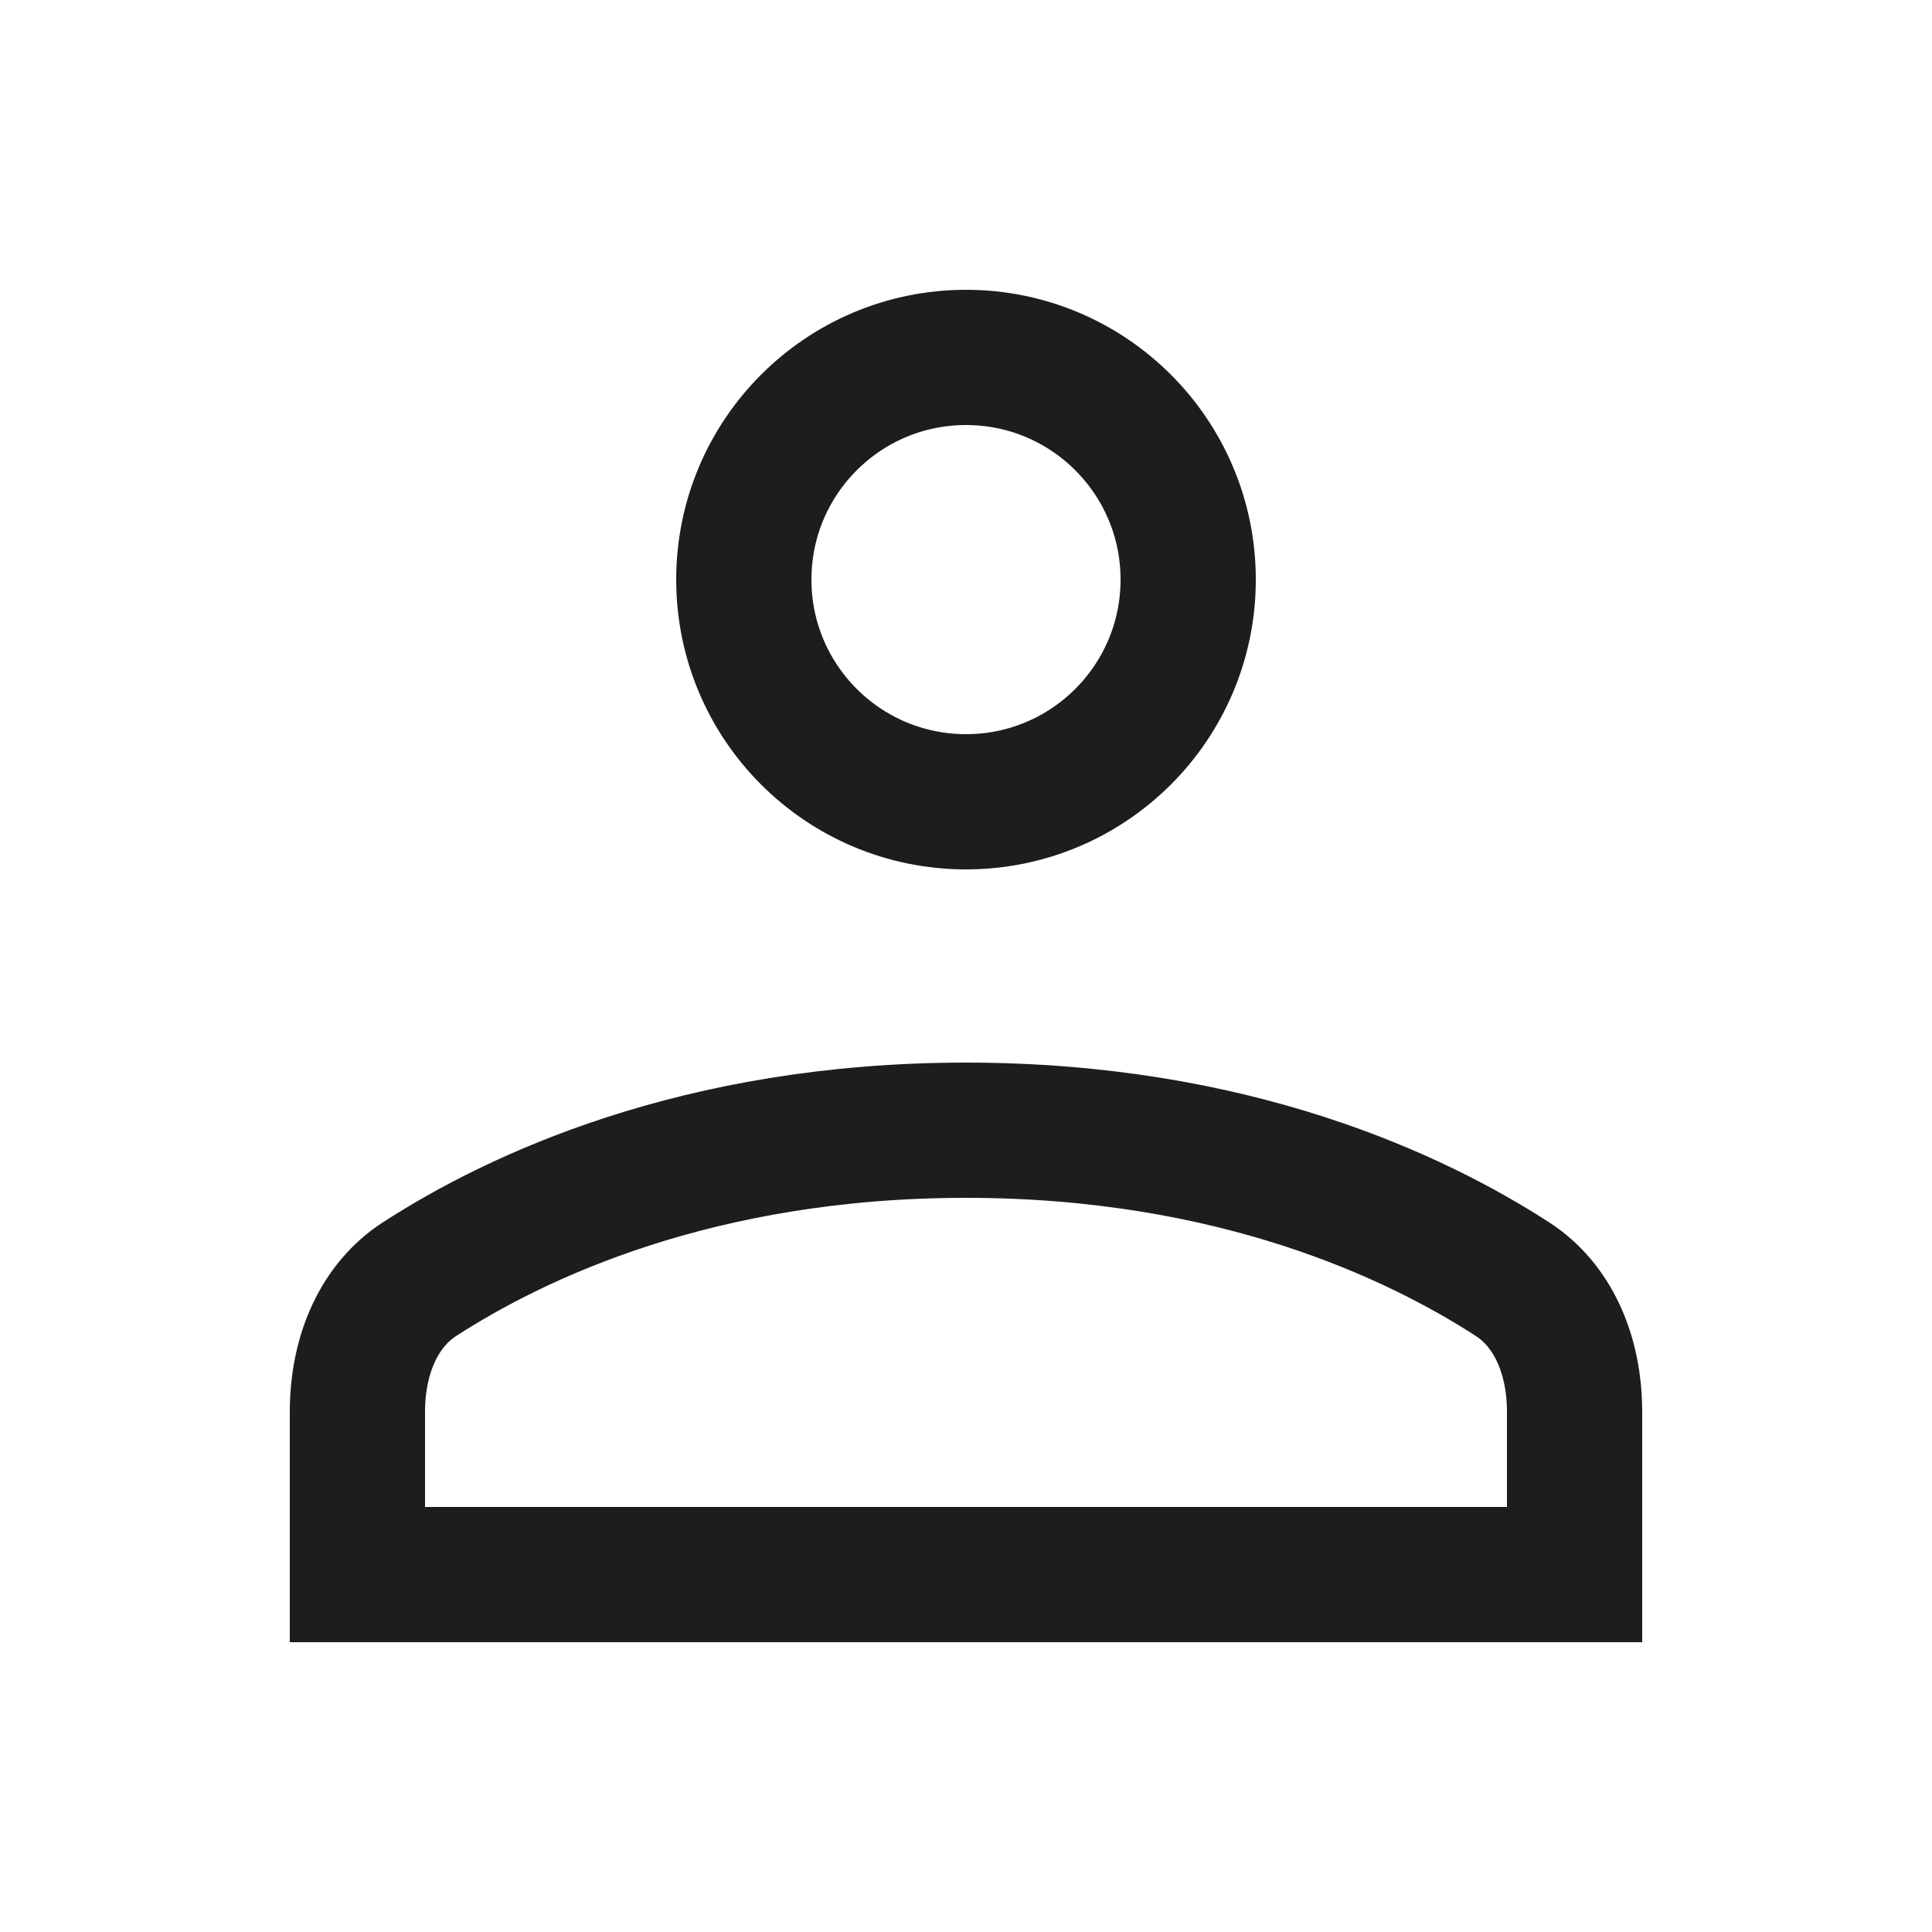 <svg width="20" height="20" viewBox="0 0 20 20" fill="none" xmlns="http://www.w3.org/2000/svg">
<circle cx="10" cy="6" r="2.3" stroke="#1D1D1D" stroke-width="1.4"/>
<path d="M3.7 14.618C3.7 14.004 3.937 13.505 4.341 13.243C5.338 12.598 7.221 11.7 10 11.7C12.779 11.7 14.662 12.598 15.659 13.243C16.063 13.505 16.3 14.004 16.3 14.618V16.3H3.7V14.618Z" stroke="#1D1D1D" stroke-width="1.4"/>
</svg>
